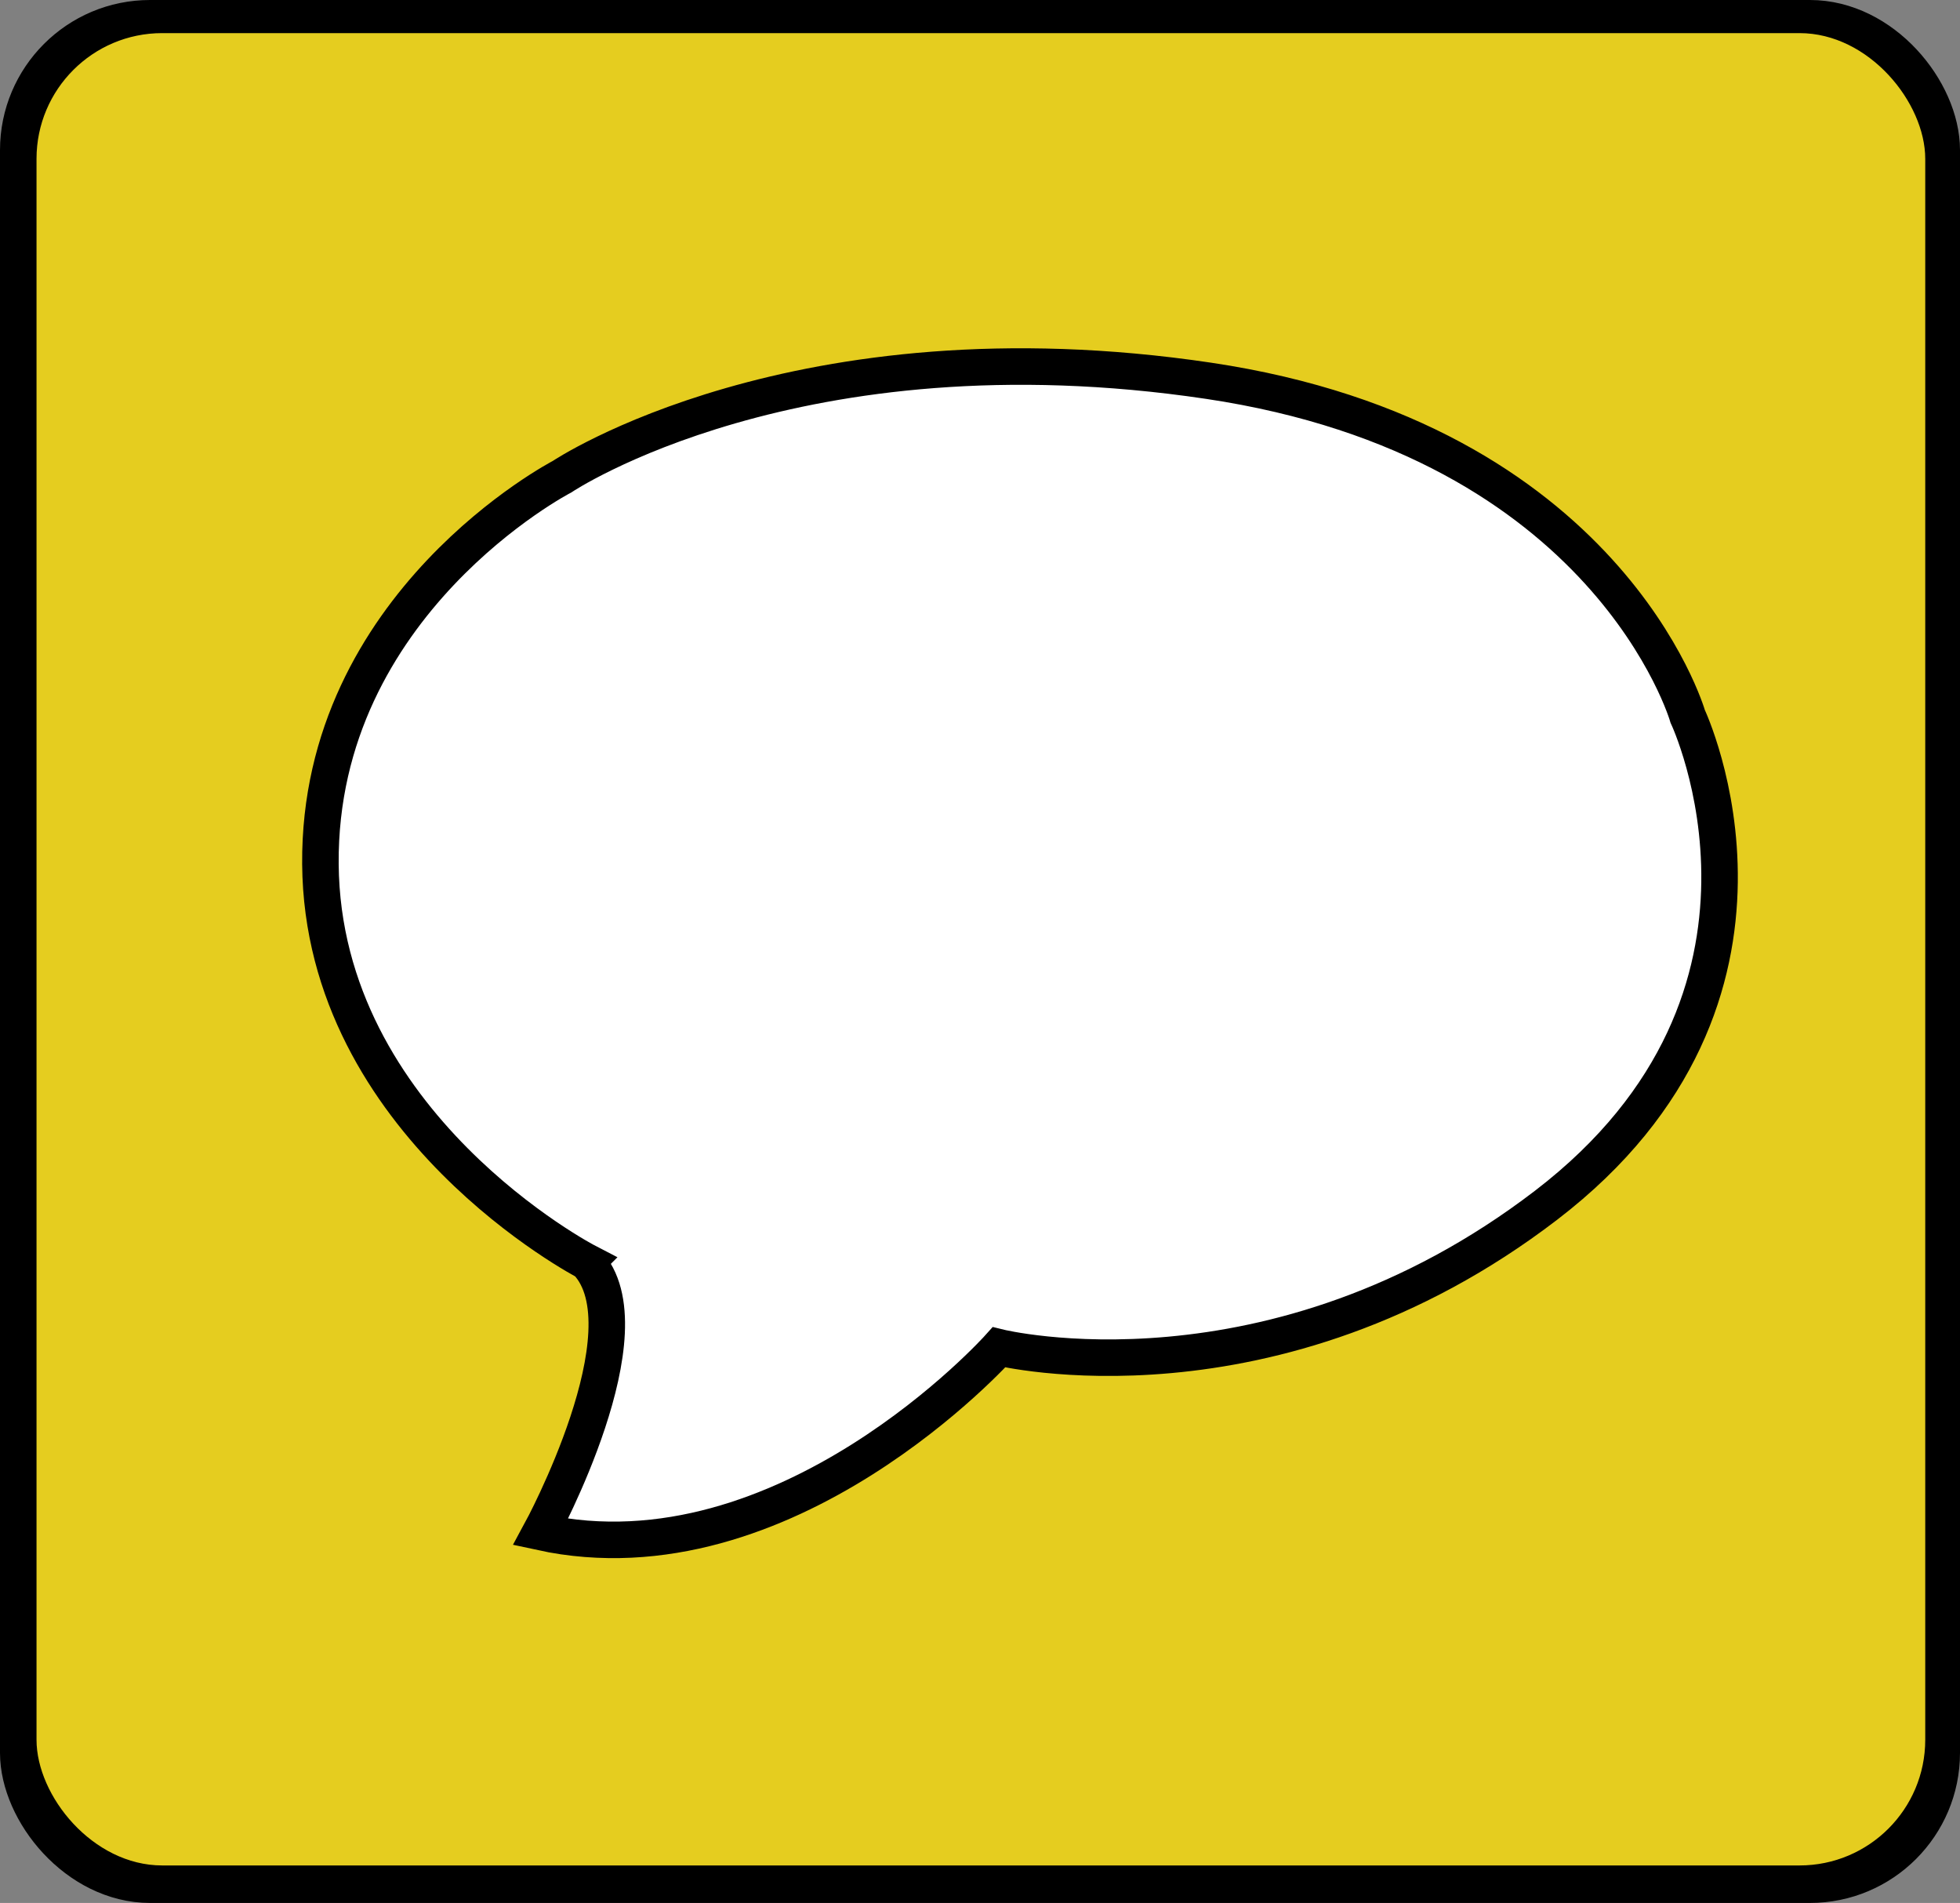 <?xml version="1.0" encoding="UTF-8"?>
<svg xmlns="http://www.w3.org/2000/svg" viewBox="0 0 322 312.59" pointer-events="none" ontouchstart="event.stopImmediatePropagation();console.log('touch')">
  <rect x="0" y="0" width="322" height="312.59" fill="#808080" stroke="none"/>
  <defs>
    <style>
      svg {
        pointer-events: none;
      }
      .cls-1 {
        stroke-width: 6px;
      }

      .cls-1, .cls-2 {
        fill: none;
        stroke: #000;
        stroke-miterlimit: 10;
      }

      .cls-3 {
        fill: #fff;
      }

      .cls-4 {
        fill: #e5cd1f;
      }

      .cls-2 {
        stroke-width: 8px;
      }
    </style>
  </defs>
  <g id="Capa_3" data-name="Capa 3"  pointer-events="none">
    <rect class="cls-2" x="4" y="4" width="314" height="304.59" rx="20.65" ry="20.65"  pointer-events="none"/>
  </g>
  <g id="Capa_2" data-name="Capa 2"  pointer-events="none">
    <rect class="cls-4" x="6" y="5.44" width="310.29" height="300.99" rx="20.65" ry="20.65"  pointer-events="none"/>
  </g>
  <g id="Capa_5" data-name="Capa 5"  pointer-events="none">
    <path  pointer-events="none" class="cls-3" d="m96.42,207.3s-48.45-22.76-43.78-65.37,39.69-63.62,39.69-63.62c0,0,40.86-27.43,106.23-15.76,65.37,11.67,78.71,55.14,78.71,55.14,0,0,21.69,45.84-23.26,80.28s-89.89,23.35-89.89,23.35c0,0-35.02,39.11-75.3,30.35,0,0,18.09-33.27,7.59-44.36Z"/>
  </g>
  <g id="Capa_4" data-name="Capa 4"  pointer-events="none">
    <path  pointer-events="none" class="cls-1" d="m96.42,207.3s-43.45-22.51-43.78-65.37,39.69-63.62,39.69-63.62c0,0,38.46-25.86,106.23-15.76,65.68,9.79,78.71,55.14,78.71,55.14,0,0,21.69,45.84-23.26,80.28s-89.89,23.35-89.89,23.35c0,0-35.02,39.11-75.3,30.35,0,0,18.09-33.27,7.59-44.36Z"/>
  </g>
</svg>